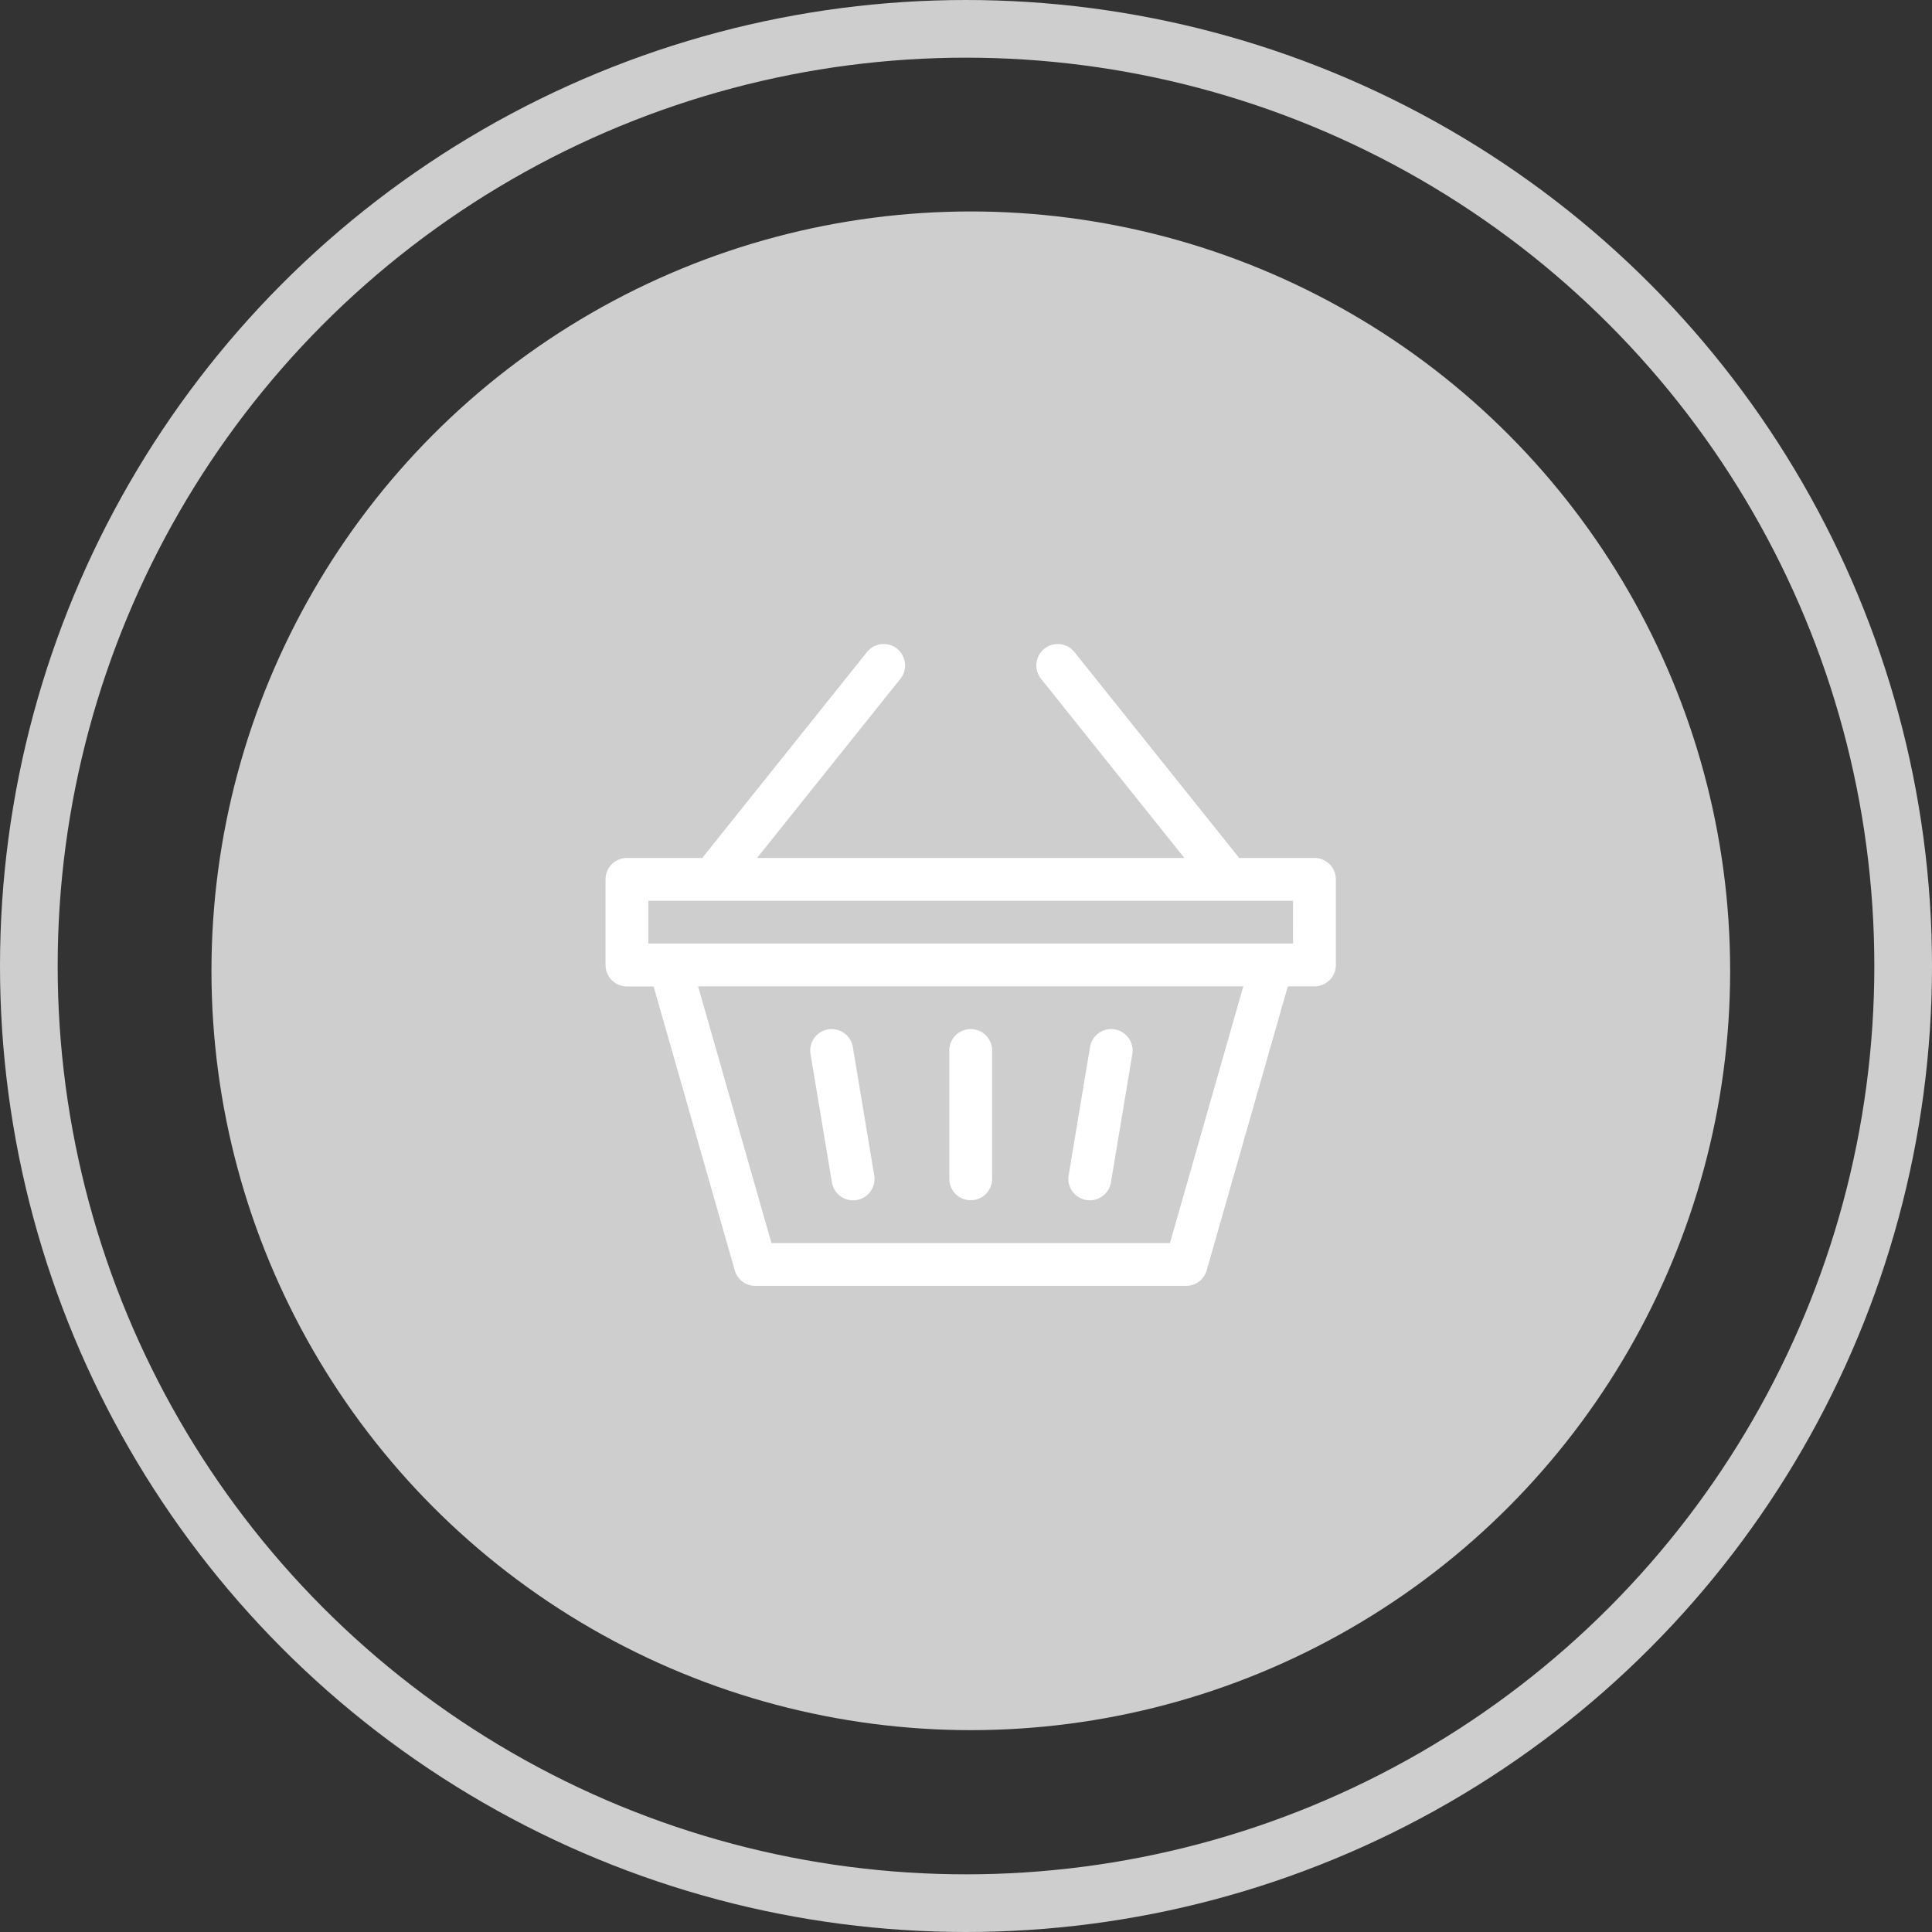 <svg xmlns="http://www.w3.org/2000/svg" width="100.5" height="100.5" viewBox="0 0 100.5 100.5">
  <rect x="0" y="0" width="100.5" height="100.5" fill="#333333" stroke="none"/>
  <g id="trackorder04" transform="translate(-16059.5 10929)">
    <g id="Group_892" data-name="Group 892" transform="translate(14709.5 -11529)">
      <circle id="Ellipse_26" data-name="Ellipse 26" cx="48.75" cy="48.75" r="48.75" transform="translate(1351.5 601.5)" fill="none" stroke="#cecece" stroke-width="3"/>
      <circle id="Ellipse_27" data-name="Ellipse 27" cx="39.5" cy="39.5" r="39.5" transform="translate(1361 611)" fill="#cecece"/>
    </g>
    <g id="Group_895" data-name="Group 895" transform="translate(15768 -10973.436)">
      <g id="shopping-basket" transform="translate(323 77.936)">
        <path id="Path_65" data-name="Path 65" d="M325.428,309.886a1.112,1.112,0,0,0,1.281-.915l1.113-6.678a1.113,1.113,0,1,0-2.2-.366l-1.113,6.678A1.113,1.113,0,0,0,325.428,309.886Z" transform="translate(-300.42 -280.963)" fill="#fff"/>
        <path id="Path_66" data-name="Path 66" d="M144.626,308.972a1.113,1.113,0,1,0,2.2-.366l-1.113-6.678a1.113,1.113,0,1,0-2.2.366Z" transform="translate(-132.85 -280.964)" fill="#fff"/>
        <path id="Path_67" data-name="Path 67" d="M36.877,42.13H32.96L24.39,31.418a1.113,1.113,0,0,0-1.738,1.391l7.457,9.322H7.881l7.457-9.322A1.113,1.113,0,0,0,13.6,31.418L5.03,42.13H1.113A1.113,1.113,0,0,0,0,43.243V47.7a1.113,1.113,0,0,0,1.113,1.113H2.5L6.721,63.583a1.113,1.113,0,0,0,1.07.807H30.2a1.113,1.113,0,0,0,1.07-.807l4.221-14.775h1.386A1.113,1.113,0,0,0,37.99,47.7V43.243a1.113,1.113,0,0,0-1.113-1.113ZM29.36,62.164H8.63L4.814,48.808H33.176Zm6.4-15.582H2.226V44.356H35.764Z" transform="translate(0 -31)" fill="#fff"/>
        <path id="Path_68" data-name="Path 68" d="M242.113,309.9a1.113,1.113,0,0,0,1.113-1.113v-6.678a1.113,1.113,0,1,0-2.226,0v6.678A1.113,1.113,0,0,0,242.113,309.9Z" transform="translate(-223.118 -280.966)" fill="#fff"/>
      </g>
    </g>
  </g>
</svg>
